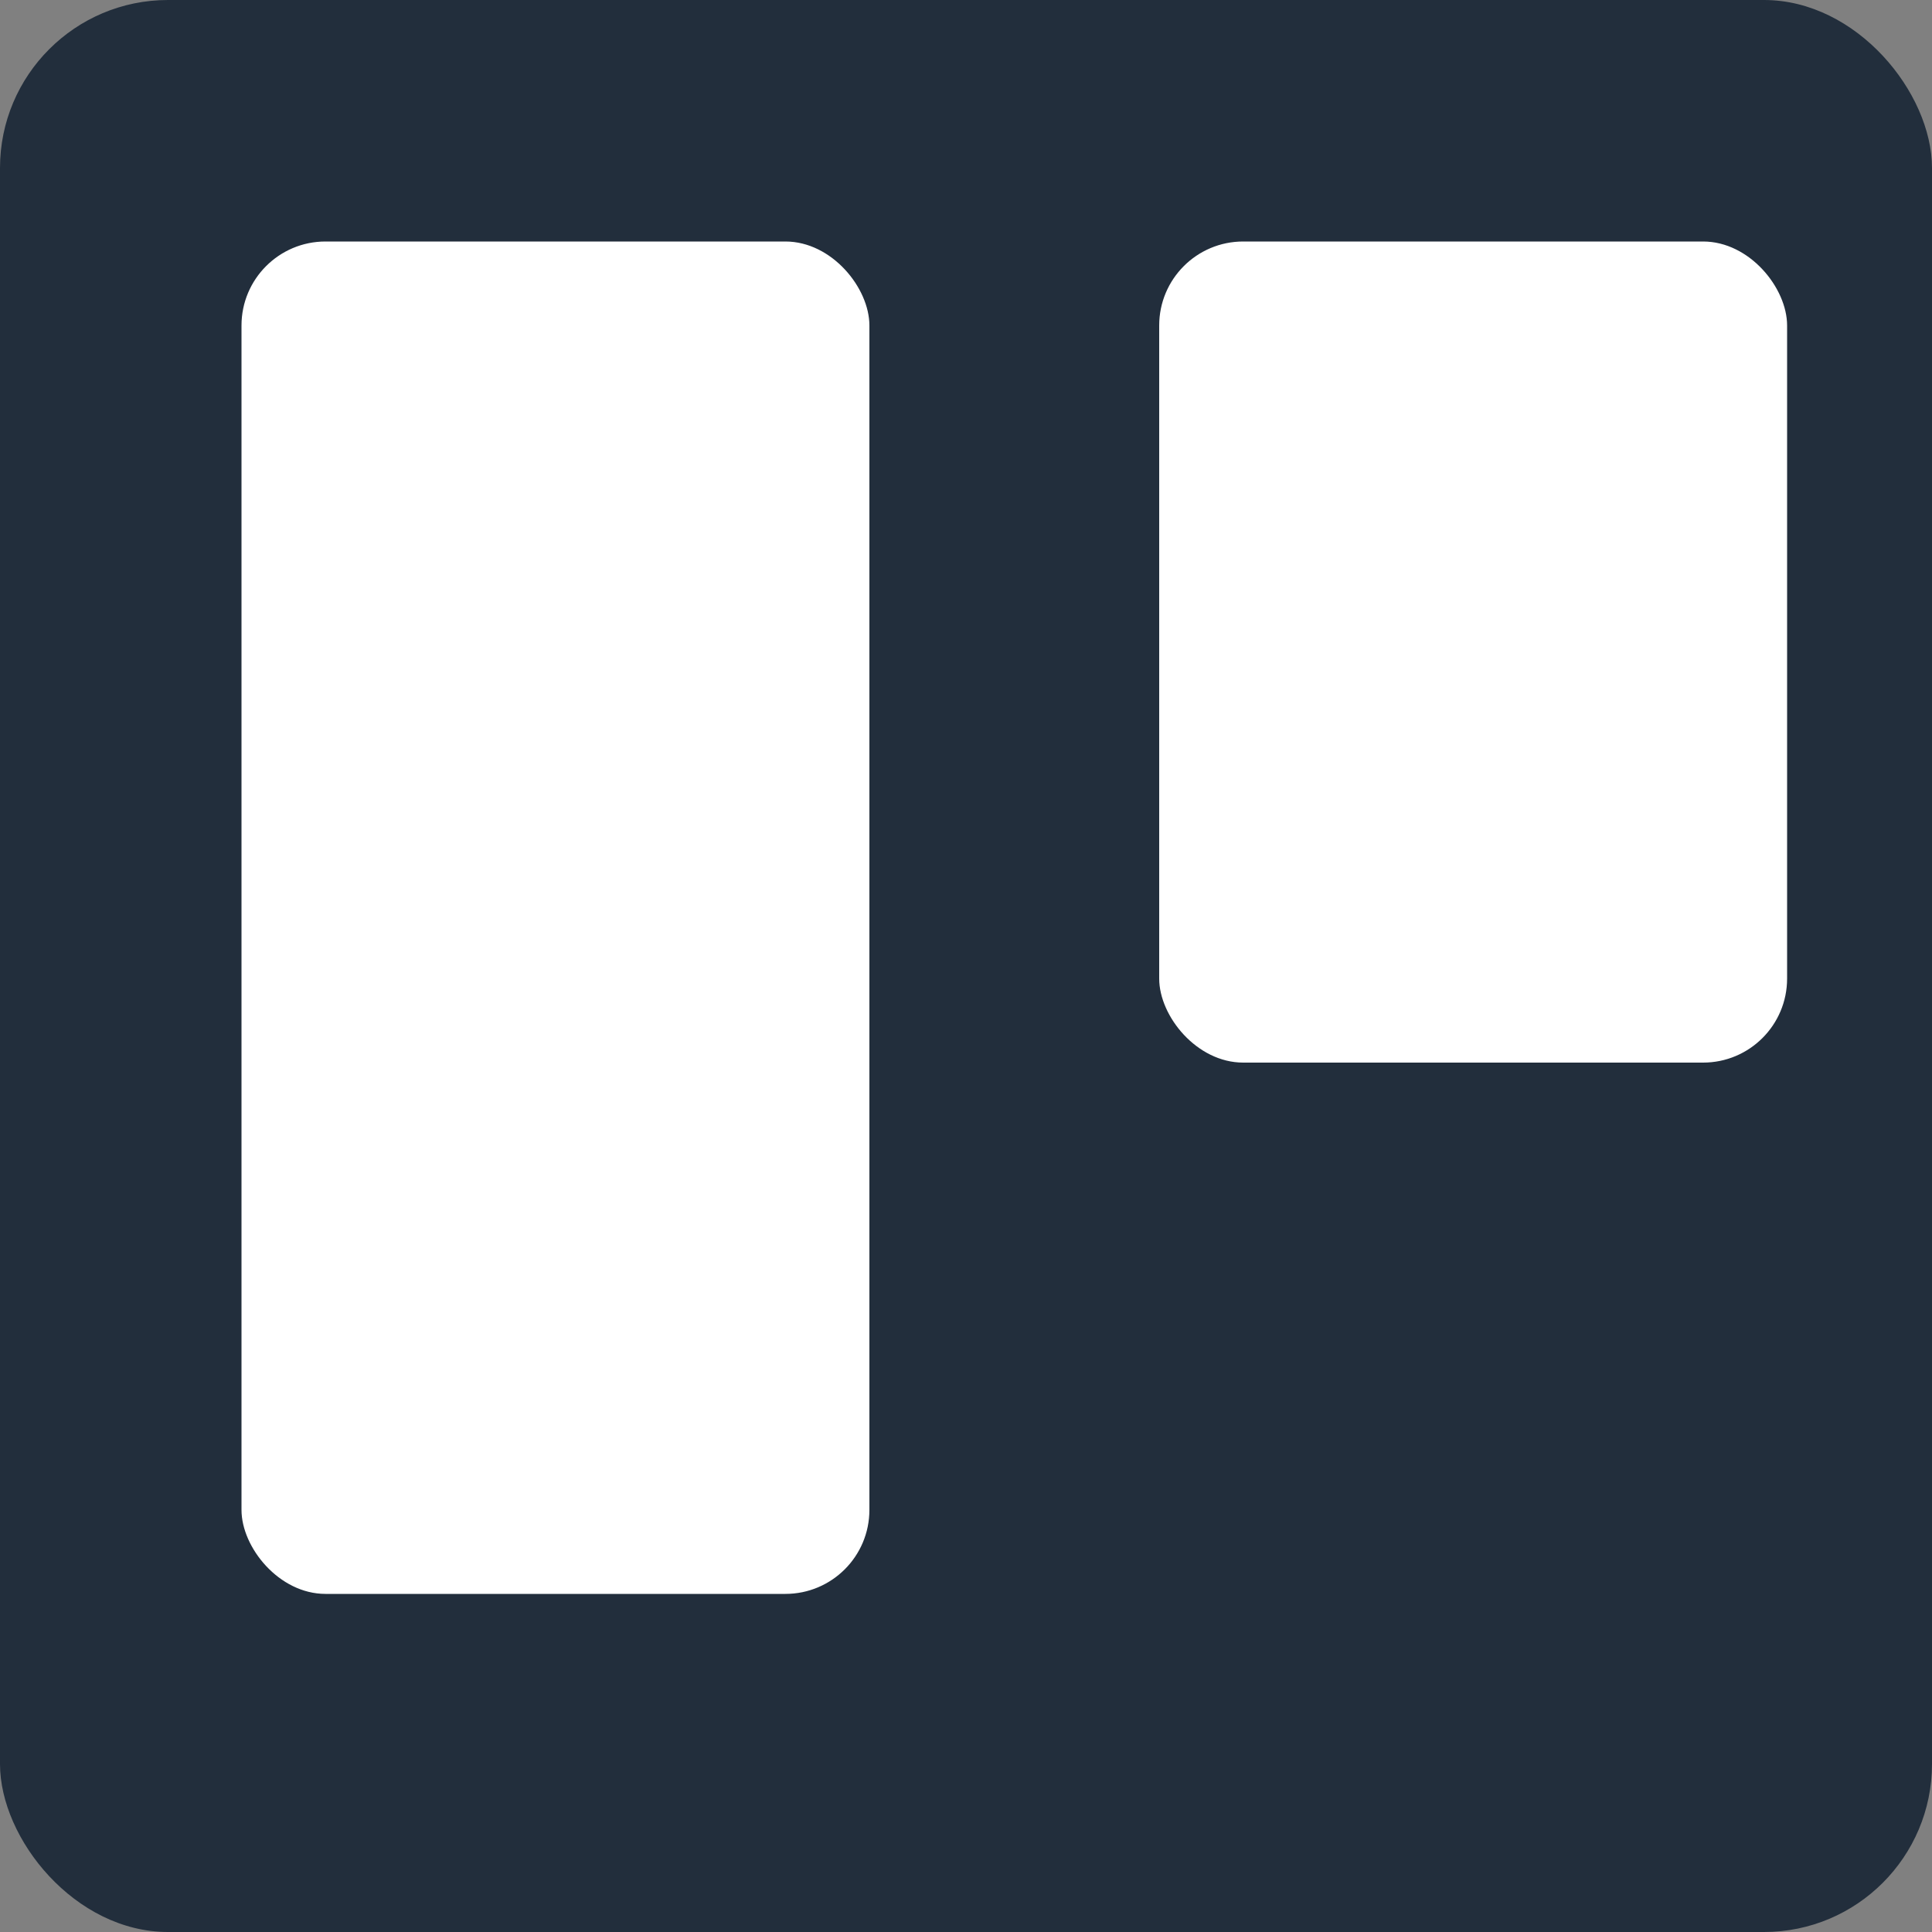 <svg width="23" height="23" viewBox="0 0 23 23" fill="none" xmlns="http://www.w3.org/2000/svg">
  <rect x="0" y="0" width="23" height="23" fill="#808080" stroke="none"/>
  <rect width="23" height="23" rx="2" fill="#222E3C"/>
  <rect x="2.875" y="2.875" width="7.475" height="16.1" rx="1" fill="white"/>
  <rect x="13.8" y="2.875" width="7.475" height="9.775" rx="1" fill="white"/>
</svg>
